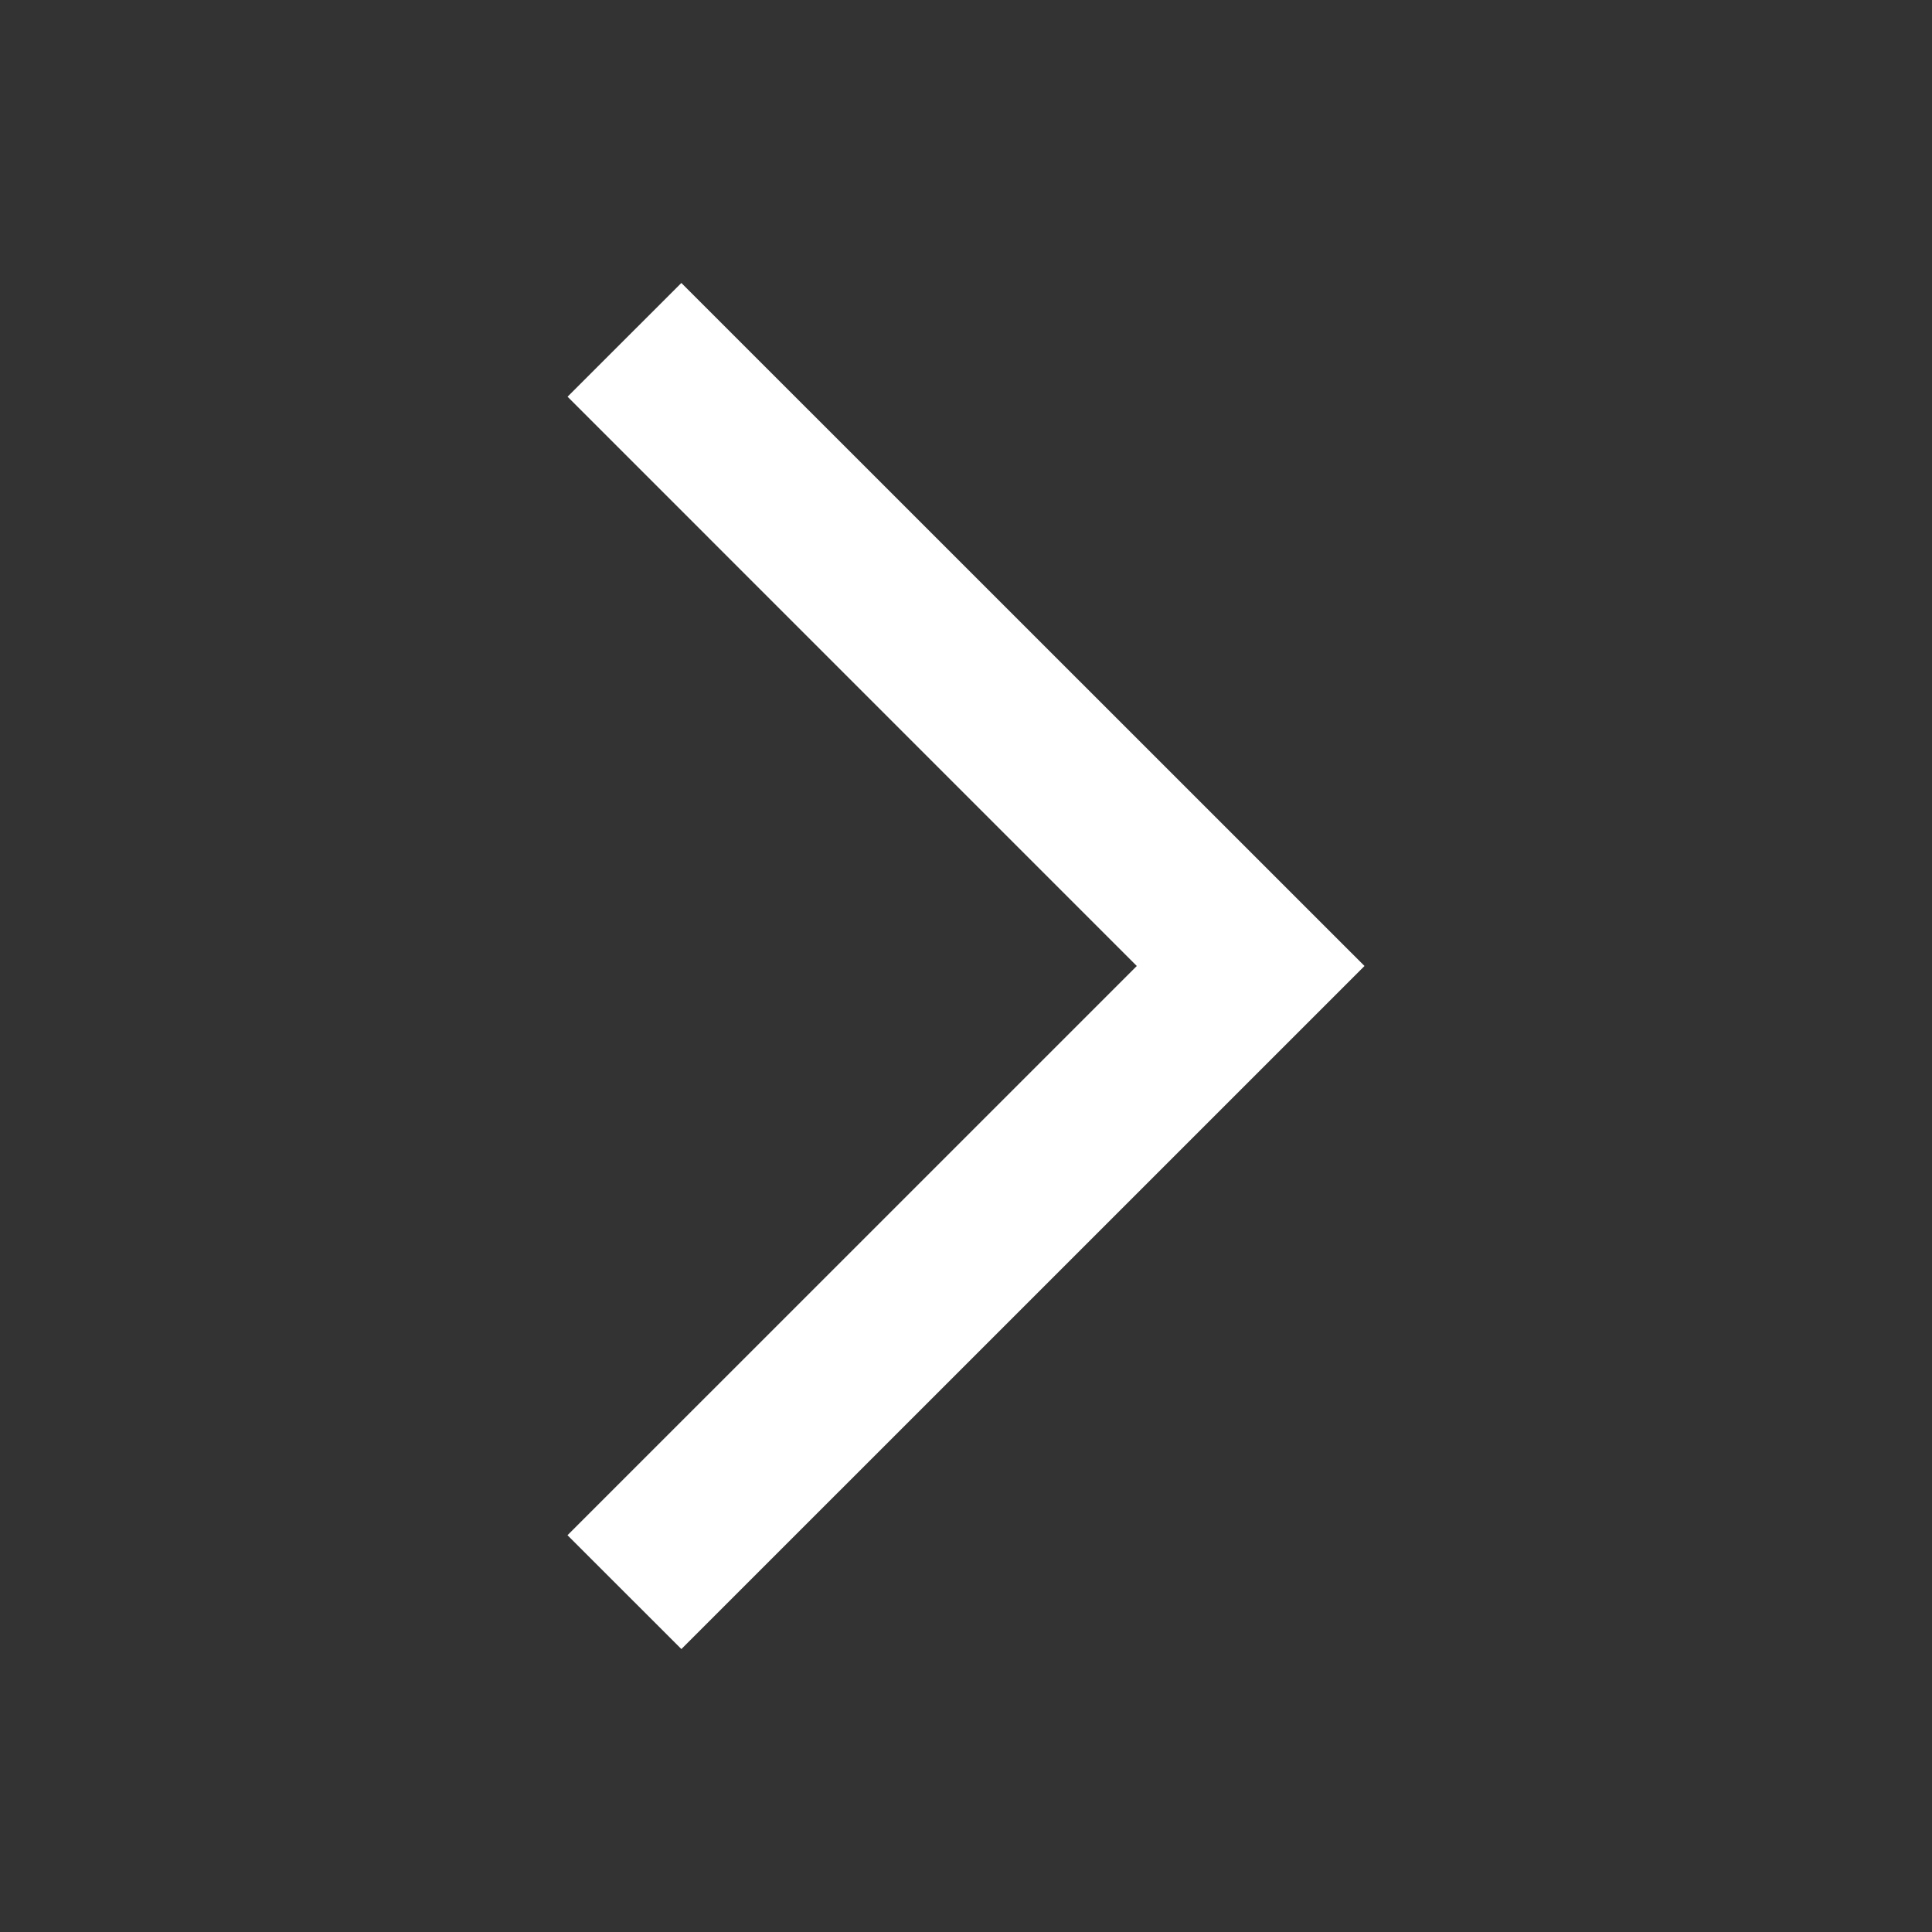<svg xmlns="http://www.w3.org/2000/svg" fill="none" viewBox="0 0 30 30"><rect x="0" y="0" width="30" height="30" fill="#333333" stroke="none"/><path fill="#fff" d="M10.581 25.606 21.188 15 10.58 4.394 8.813 6.16 17.652 15l-8.84 8.839 1.768 1.767z"/></svg>